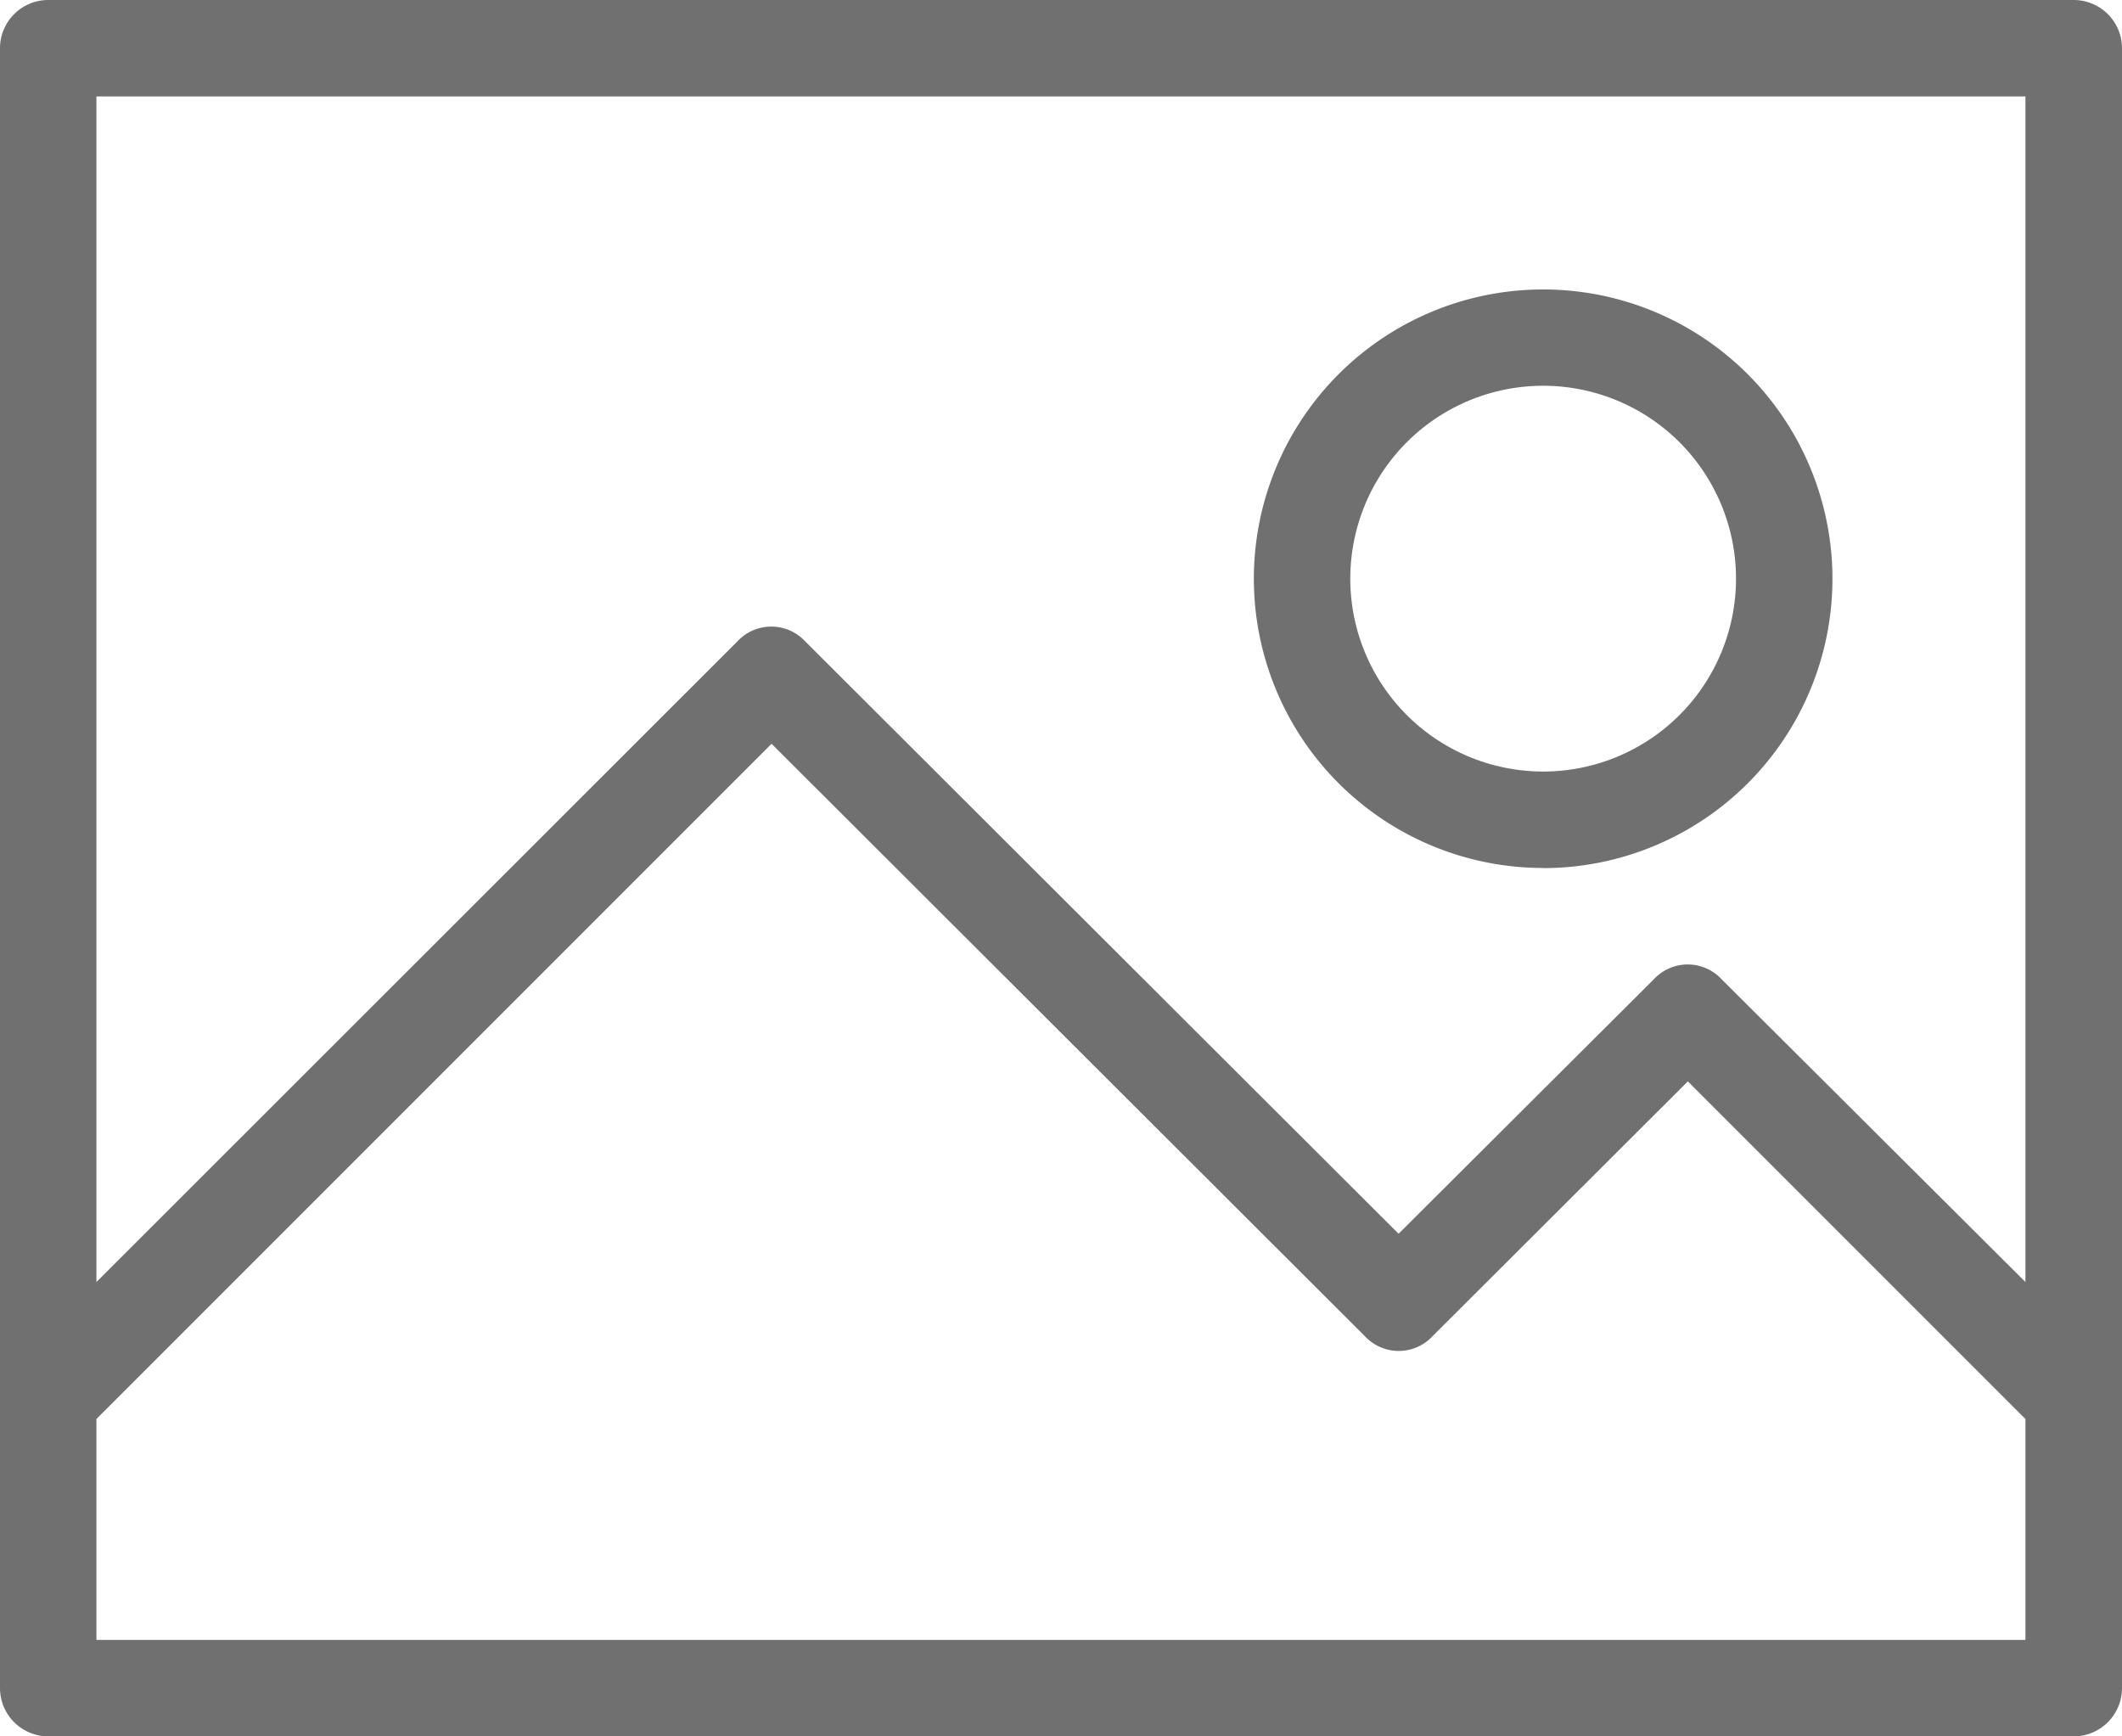 <svg id="image" xmlns="http://www.w3.org/2000/svg" width="15.602" height="12.765" viewBox="0 0 15.602 12.765">
  <path id="Path_8929" data-name="Path 8929" d="M16.127,10.255A2.127,2.127,0,1,0,14,8.127a2.127,2.127,0,0,0,2.127,2.127Zm0-3.546a1.418,1.418,0,1,1-1.418,1.418A1.418,1.418,0,0,1,16.127,6.709Z" transform="translate(-4.781 -3.873)" fill="#707070"/>
  <path id="Path_8930" data-name="Path 8930" d="M16.247,3H1.355A.355.355,0,0,0,1,3.355V15.41a.355.355,0,0,0,.355.355H16.247a.355.355,0,0,0,.355-.355V3.355A.355.355,0,0,0,16.247,3Zm-.355.709v8.716L13.659,10.2a.34.34,0,0,0-.5,0L11.283,12.07,6.921,7.716a.34.34,0,0,0-.5,0L1.709,12.425V3.709ZM1.709,15.056V13.432L6.673,8.468l4.361,4.354a.34.34,0,0,0,.5,0L13.41,10.95l2.482,2.482v1.624Z" transform="translate(-1 -3)" fill="#707070"/>
</svg>
